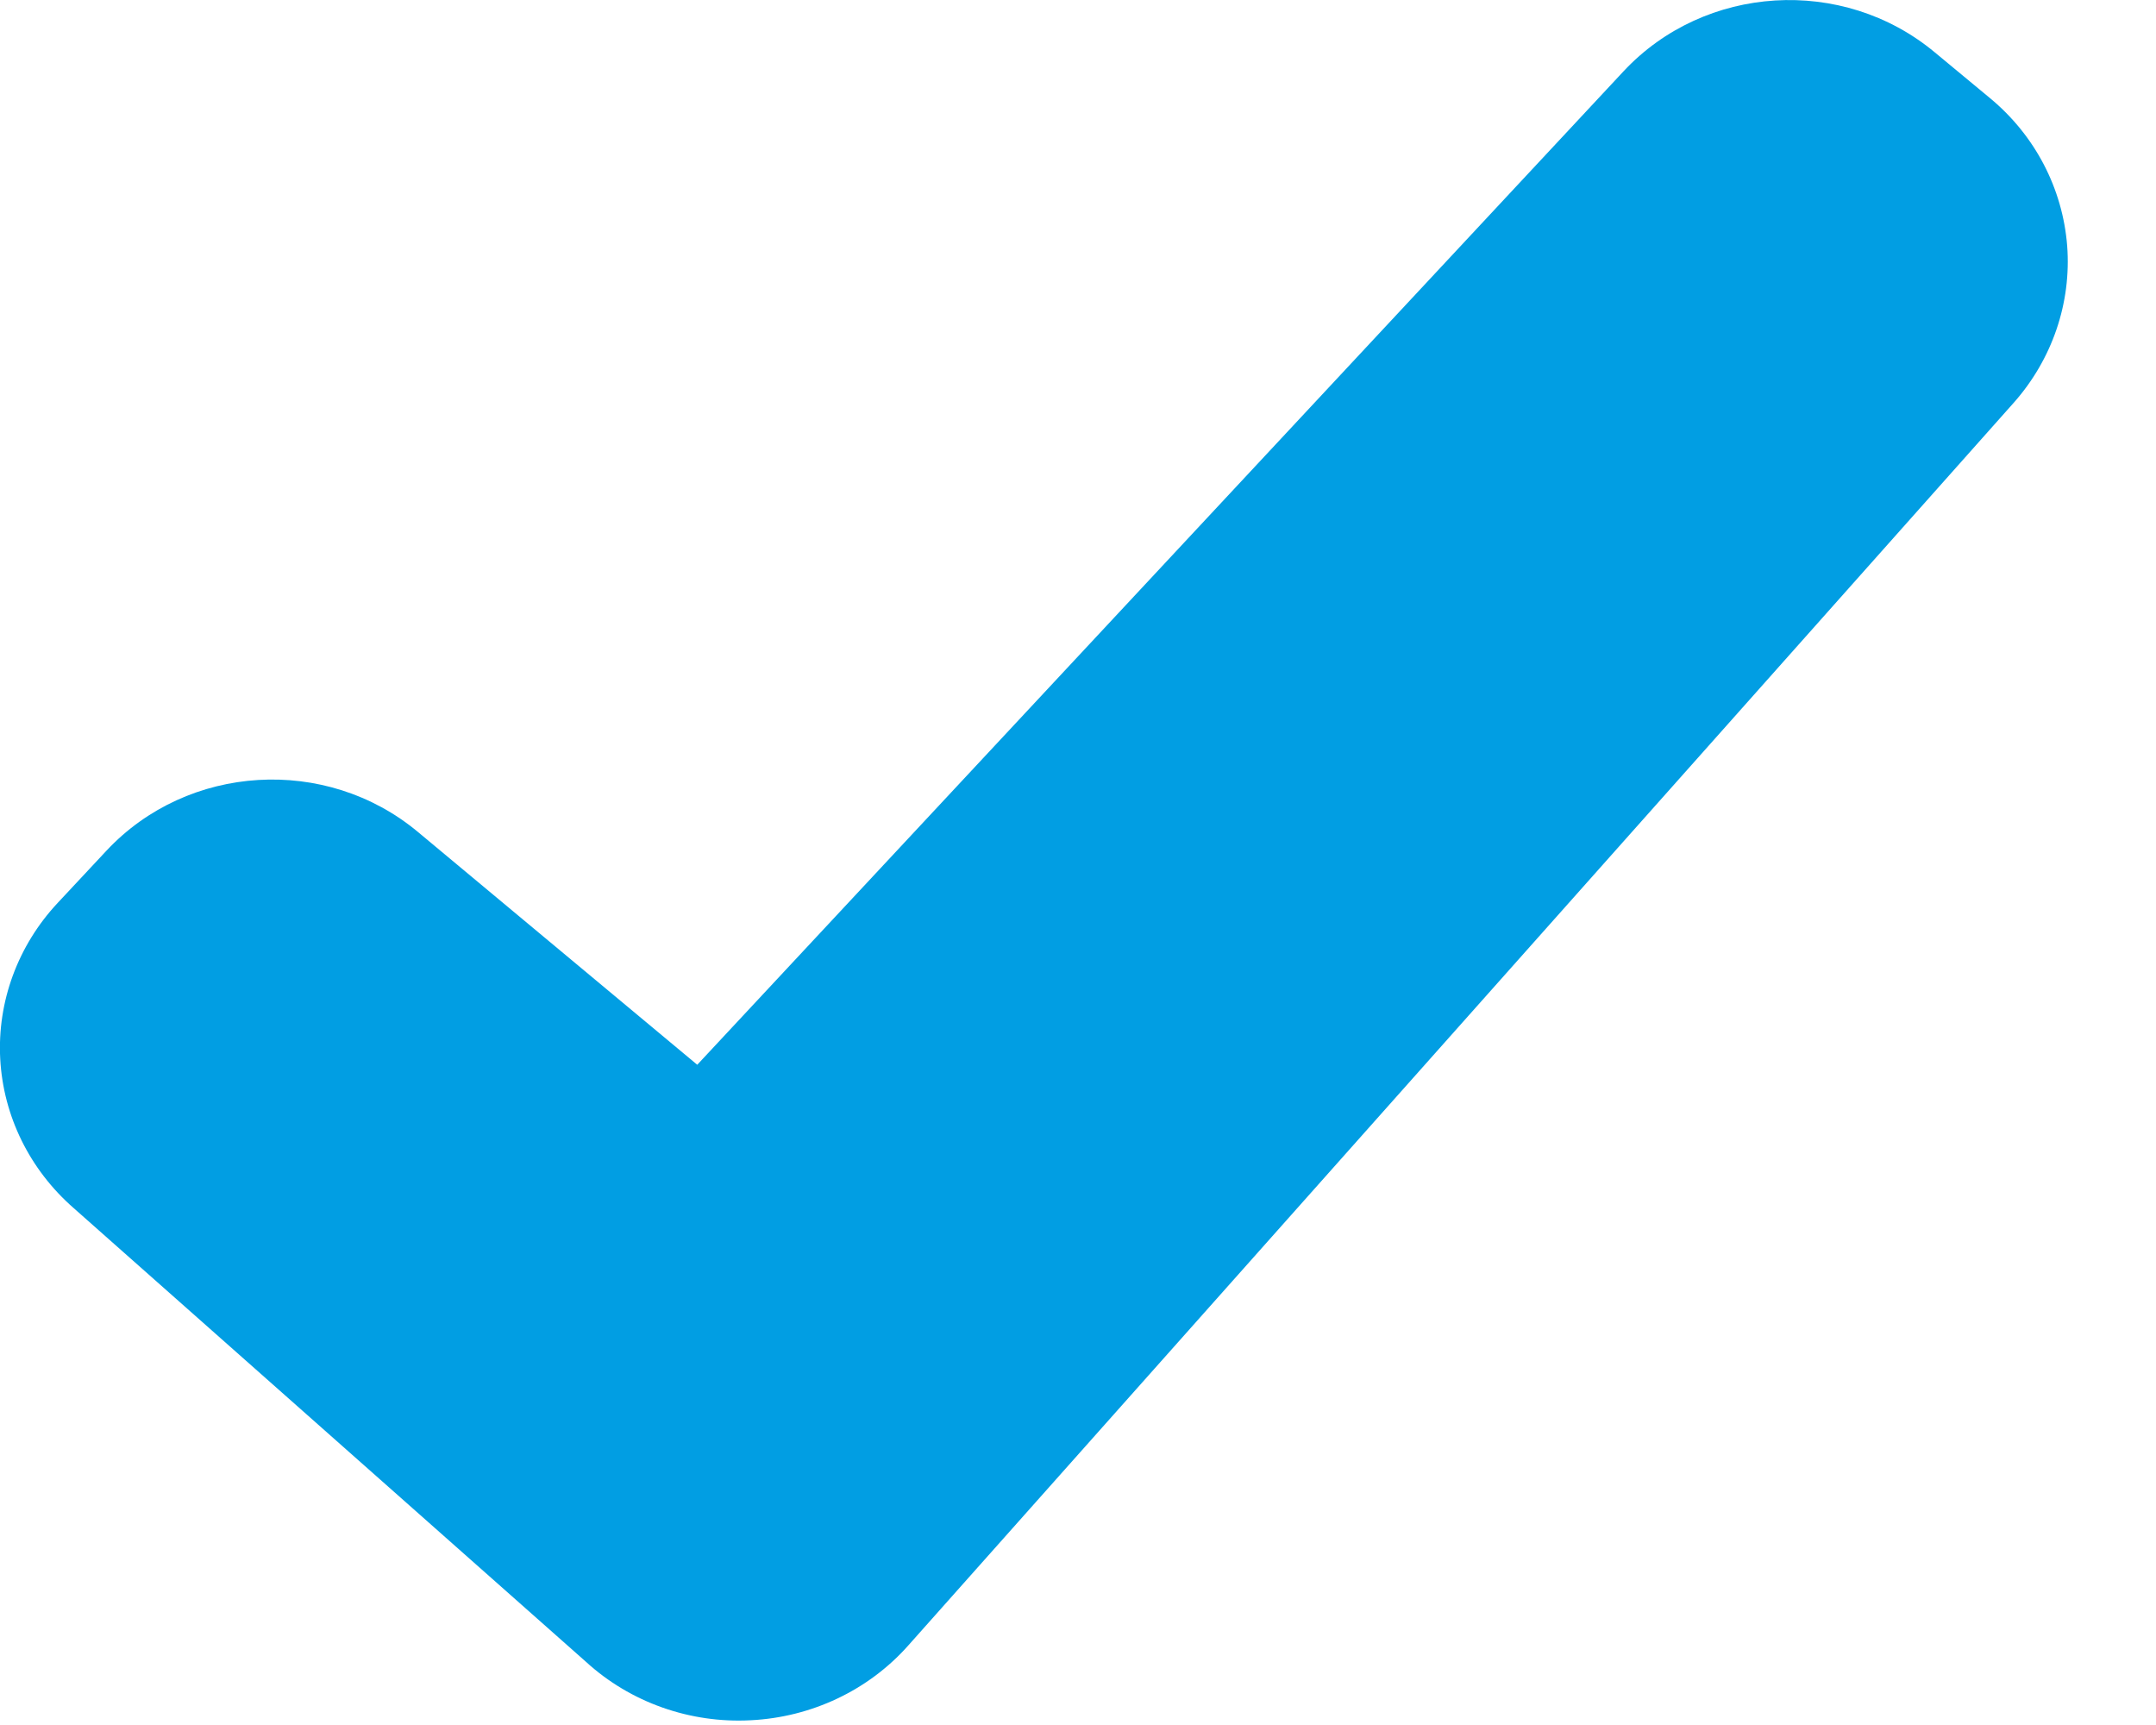 <?xml version="1.0" encoding="UTF-8" standalone="no"?>
<svg width="10px" height="8px" viewBox="0 0 10 8" version="1.1" xmlns="http://www.w3.org/2000/svg" xmlns:xlink="http://www.w3.org/1999/xlink">
    <!-- Generator: Sketch 45.1 (43504) - http://www.bohemiancoding.com/sketch -->
    <title>Shape</title>
    <desc>Created with Sketch.</desc>
    <defs></defs>
    <g id="Cotización-Paso-3" stroke="none" stroke-width="1" fill="none" fill-rule="evenodd">
        <g id="Desktop" transform="translate(-613, -497)" fill-rule="nonzero" fill="#019EE3">
            <g id="Deducible-UF" transform="translate(466, 408)">
                <path d="M156.23,89.455 L155.973,89.242 C155.547,88.888 154.907,88.927 154.53,89.331 L150.234,93.938 L148.938,92.858 C148.512,92.503 147.871,92.542 147.494,92.945 L147.267,93.188 C147.083,93.385 146.987,93.645 147.001,93.91 C147.015,94.176 147.138,94.425 147.342,94.603 L149.719,96.708 C149.924,96.895 150.2,96.993 150.482,96.978 C150.764,96.964 151.028,96.839 151.212,96.632 L156.34,90.868 C156.519,90.666 156.608,90.404 156.588,90.14 C156.567,89.874 156.439,89.628 156.23,89.455 Z" id="Shape"></path>
            </g>
        </g>
    </g>
</svg>